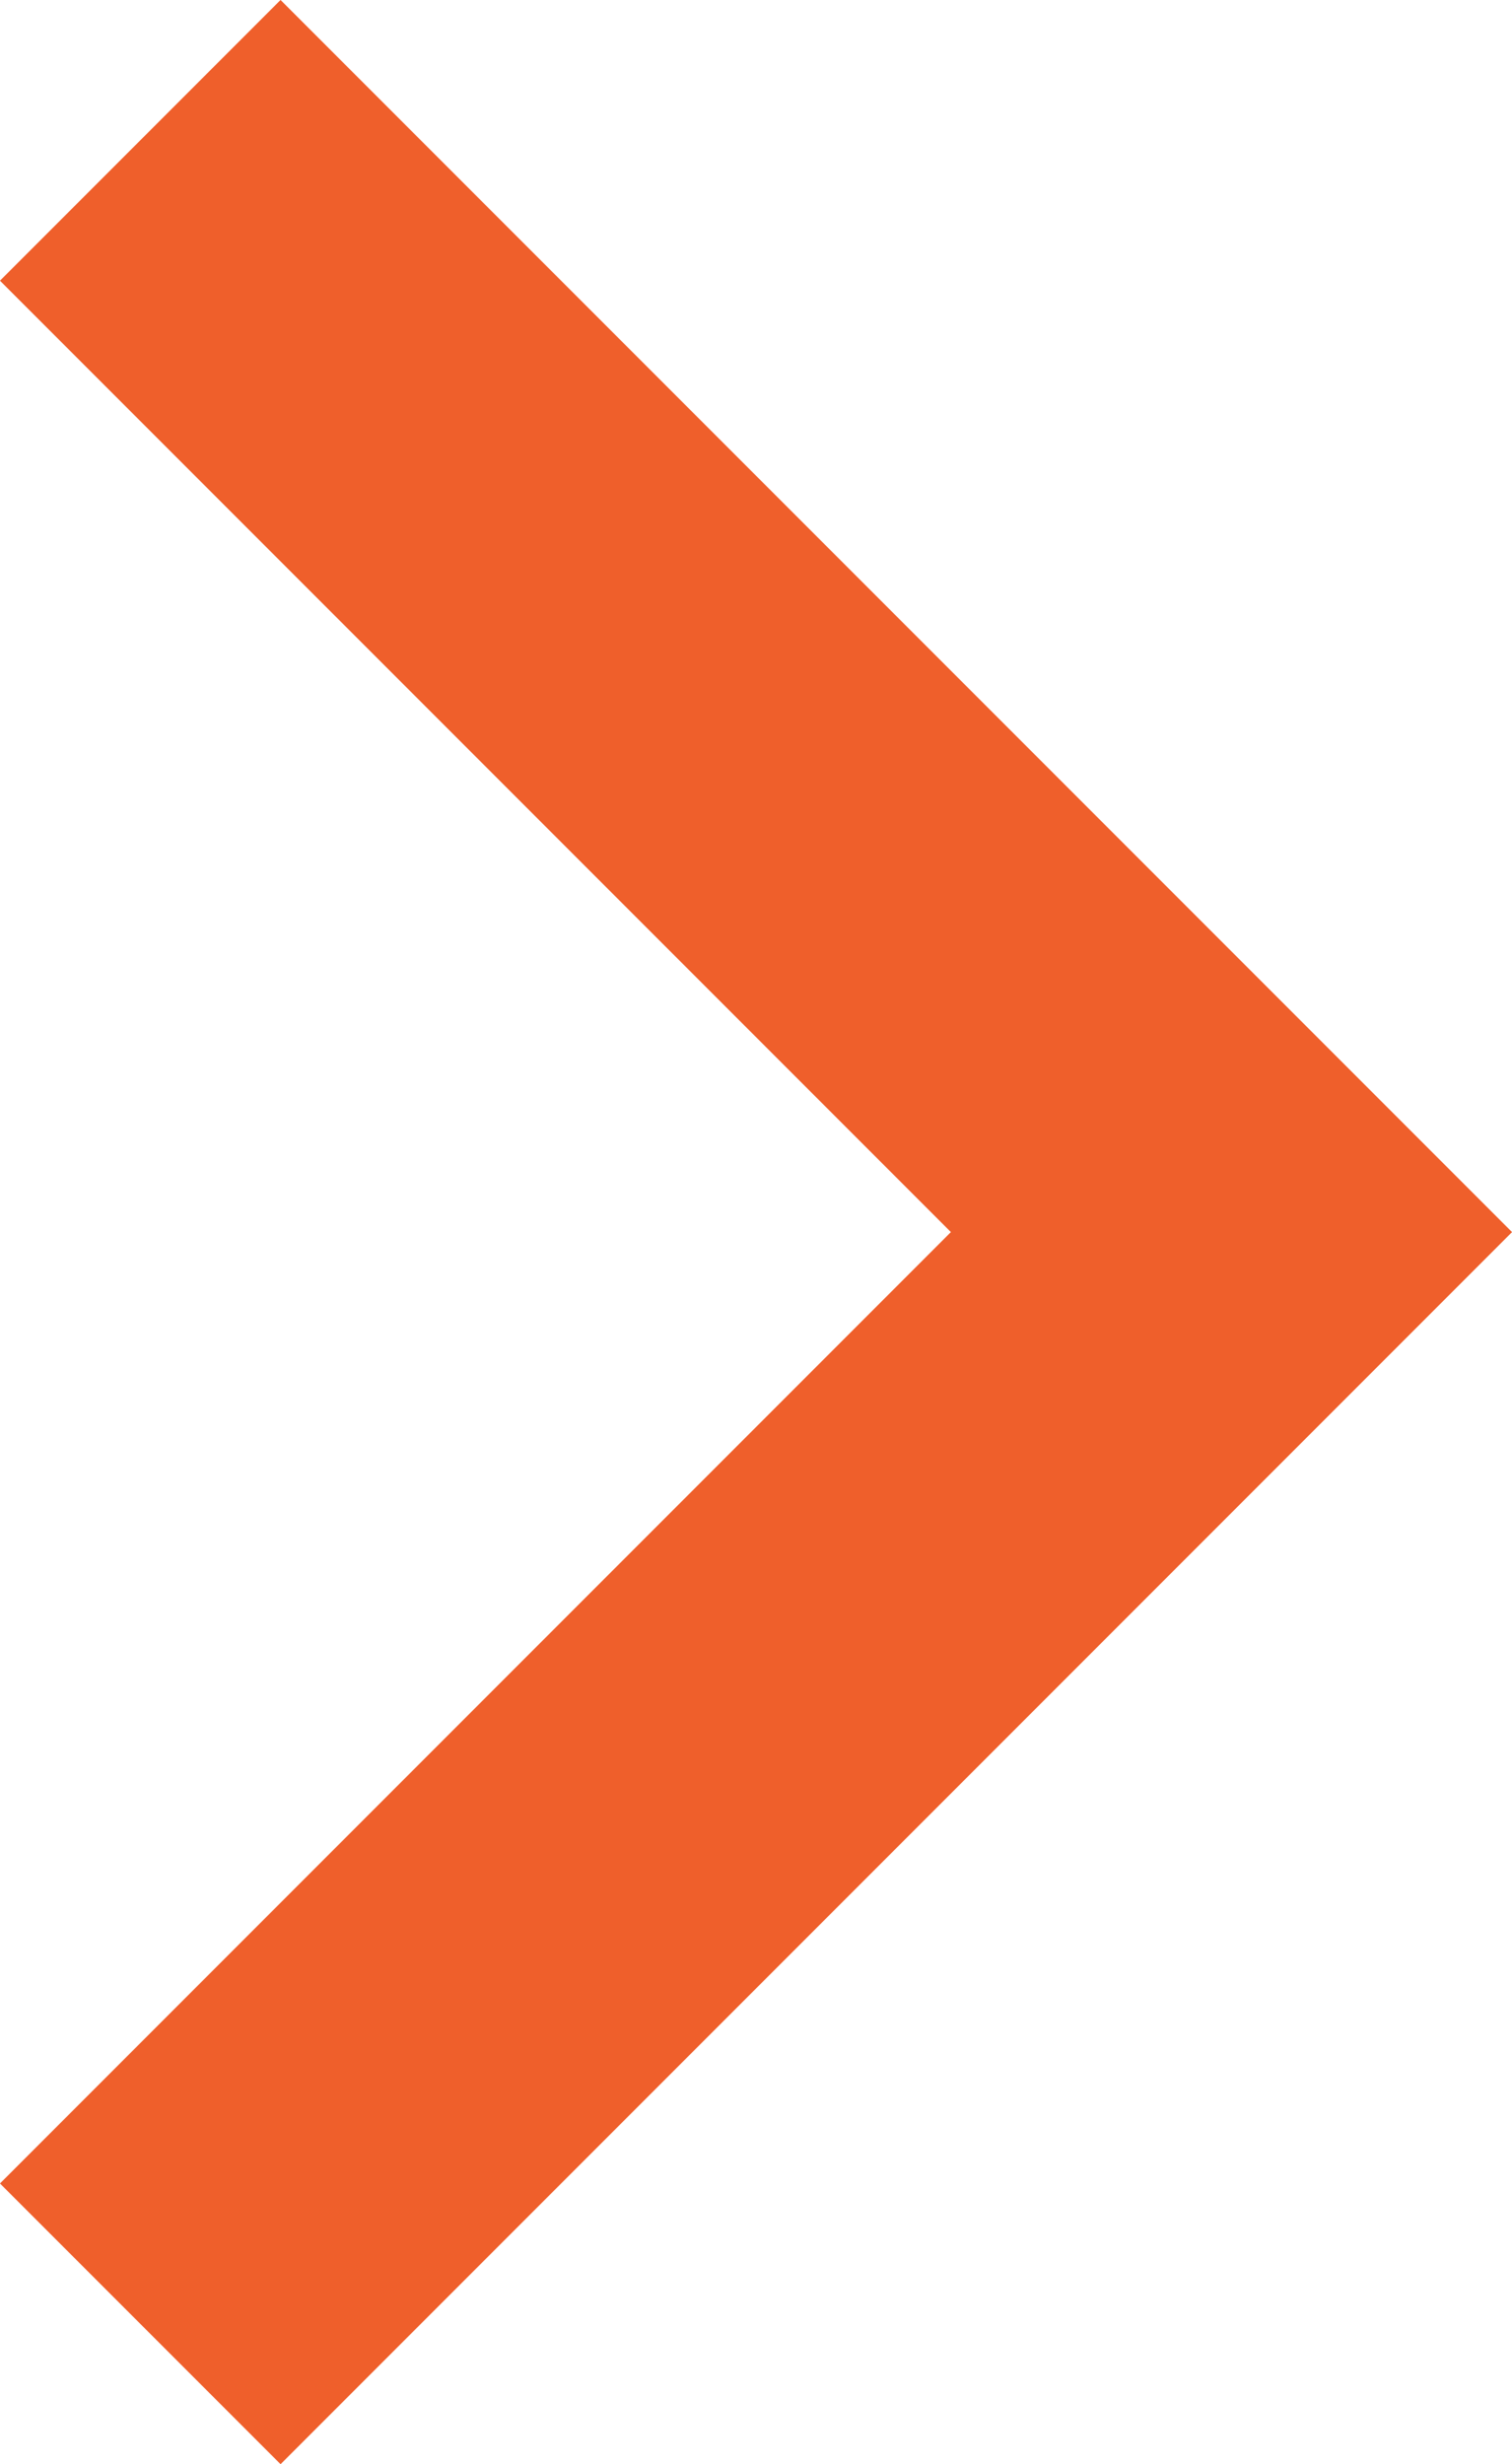 <svg xmlns="http://www.w3.org/2000/svg" width="7.621" height="12.414" viewBox="0 0 7.621 12.414">
  <path id="Path_51" data-name="Path 51" d="M947.154,1807.728l5.5,5.5,5.5-5.5" transform="translate(-1807.021 958.861) rotate(-90)" fill="none" stroke="#ef5f2b" stroke-width="2"/>
</svg>
